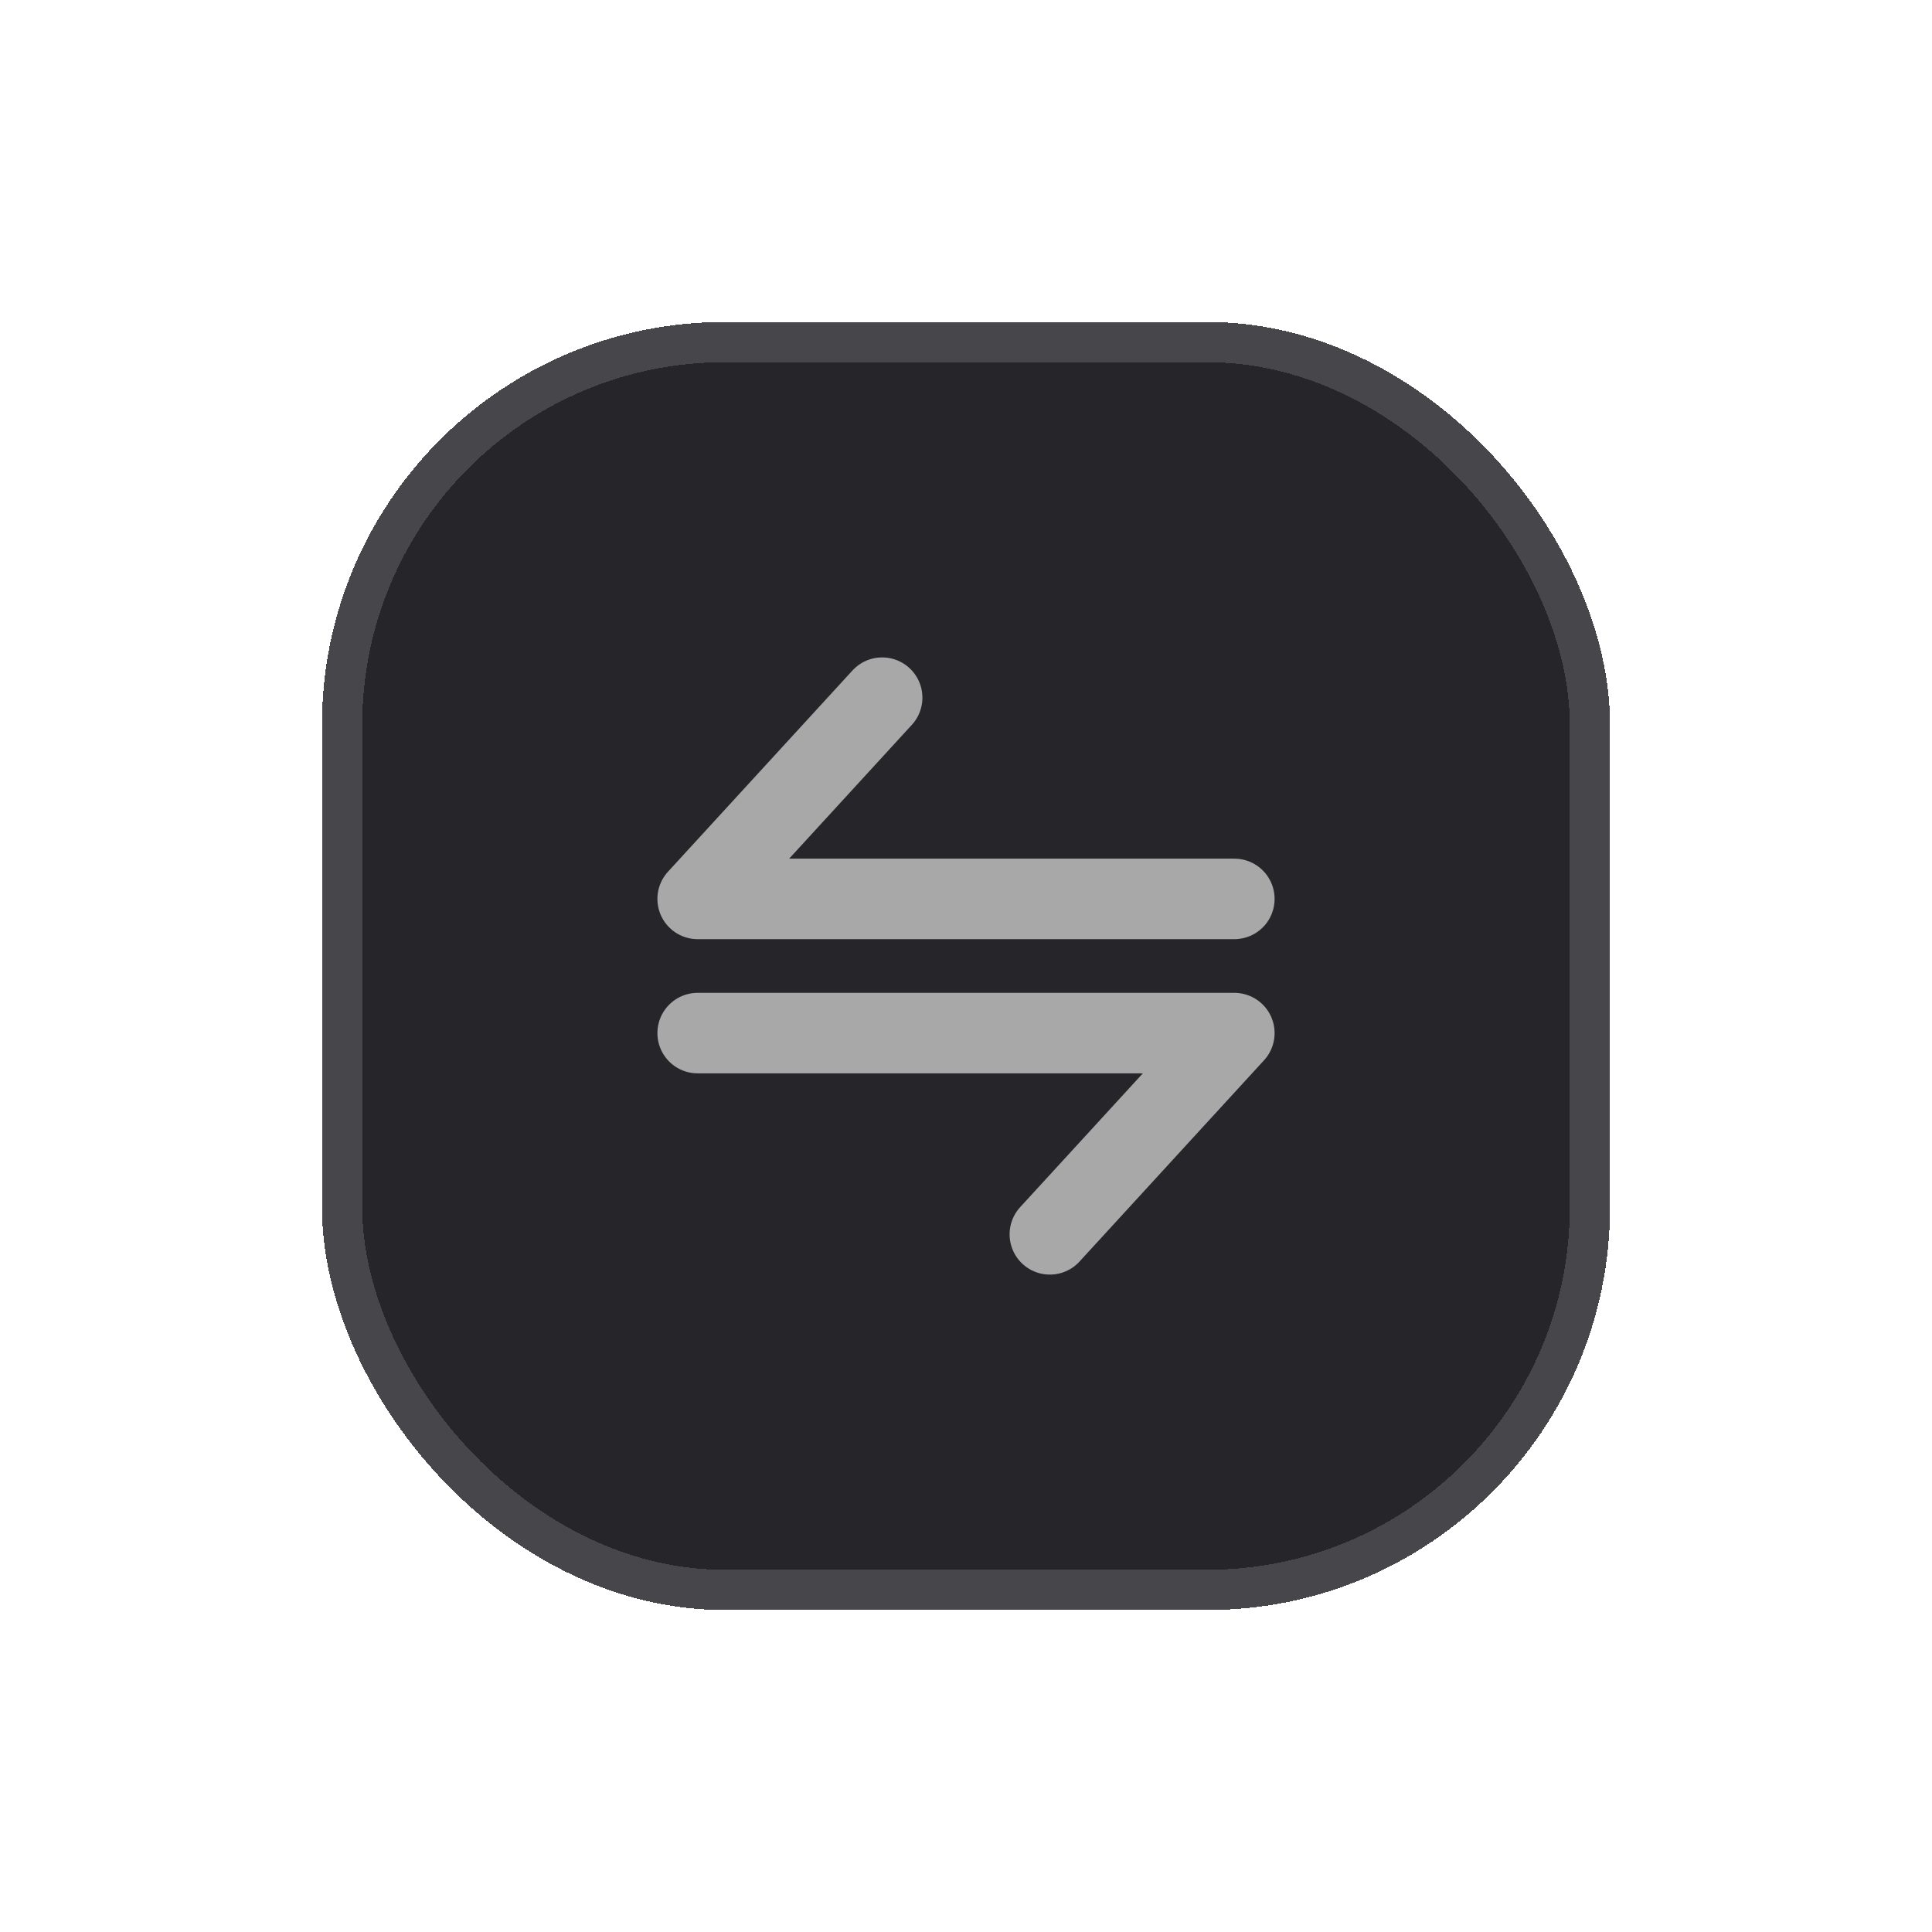 <svg width="48" height="48" viewBox="0 0 48 48" fill="none" xmlns="http://www.w3.org/2000/svg">
<g filter="url(#filter0_d_5272_4555)">
<rect x="8" y="8" width="32" height="32" rx="10" fill="#26262A" shape-rendering="crispEdges"/>
<rect x="8.5" y="8.5" width="31" height="31" rx="9.5" stroke="#47474B" shape-rendering="crispEdges"/>
<g clip-path="url(#clip0_5272_4555)">
<path d="M30.667 22.333H17.333L21.917 17.333" stroke="#A8A8A9" stroke-width="2" stroke-linecap="round" stroke-linejoin="round"/>
<path d="M17.333 25.667H30.667L26.083 30.667" stroke="#A8A8A9" stroke-width="2" stroke-linecap="round" stroke-linejoin="round"/>
</g>
</g>
<defs>
<filter id="filter0_d_5272_4555" x="0" y="0" width="48" height="48" filterUnits="userSpaceOnUse" color-interpolation-filters="sRGB">
<feFlood flood-opacity="0" result="BackgroundImageFix"/>
<feColorMatrix in="SourceAlpha" type="matrix" values="0 0 0 0 0 0 0 0 0 0 0 0 0 0 0 0 0 0 127 0" result="hardAlpha"/>
<feOffset/>
<feGaussianBlur stdDeviation="4"/>
<feComposite in2="hardAlpha" operator="out"/>
<feColorMatrix type="matrix" values="0 0 0 0 0 0 0 0 0 0 0 0 0 0 0 0 0 0 0.25 0"/>
<feBlend mode="normal" in2="BackgroundImageFix" result="effect1_dropShadow_5272_4555"/>
<feBlend mode="normal" in="SourceGraphic" in2="effect1_dropShadow_5272_4555" result="shape"/>
</filter>
<clipPath id="clip0_5272_4555">
<rect width="20" height="20" fill="white" transform="translate(14 14)"/>
</clipPath>
</defs>
</svg>
